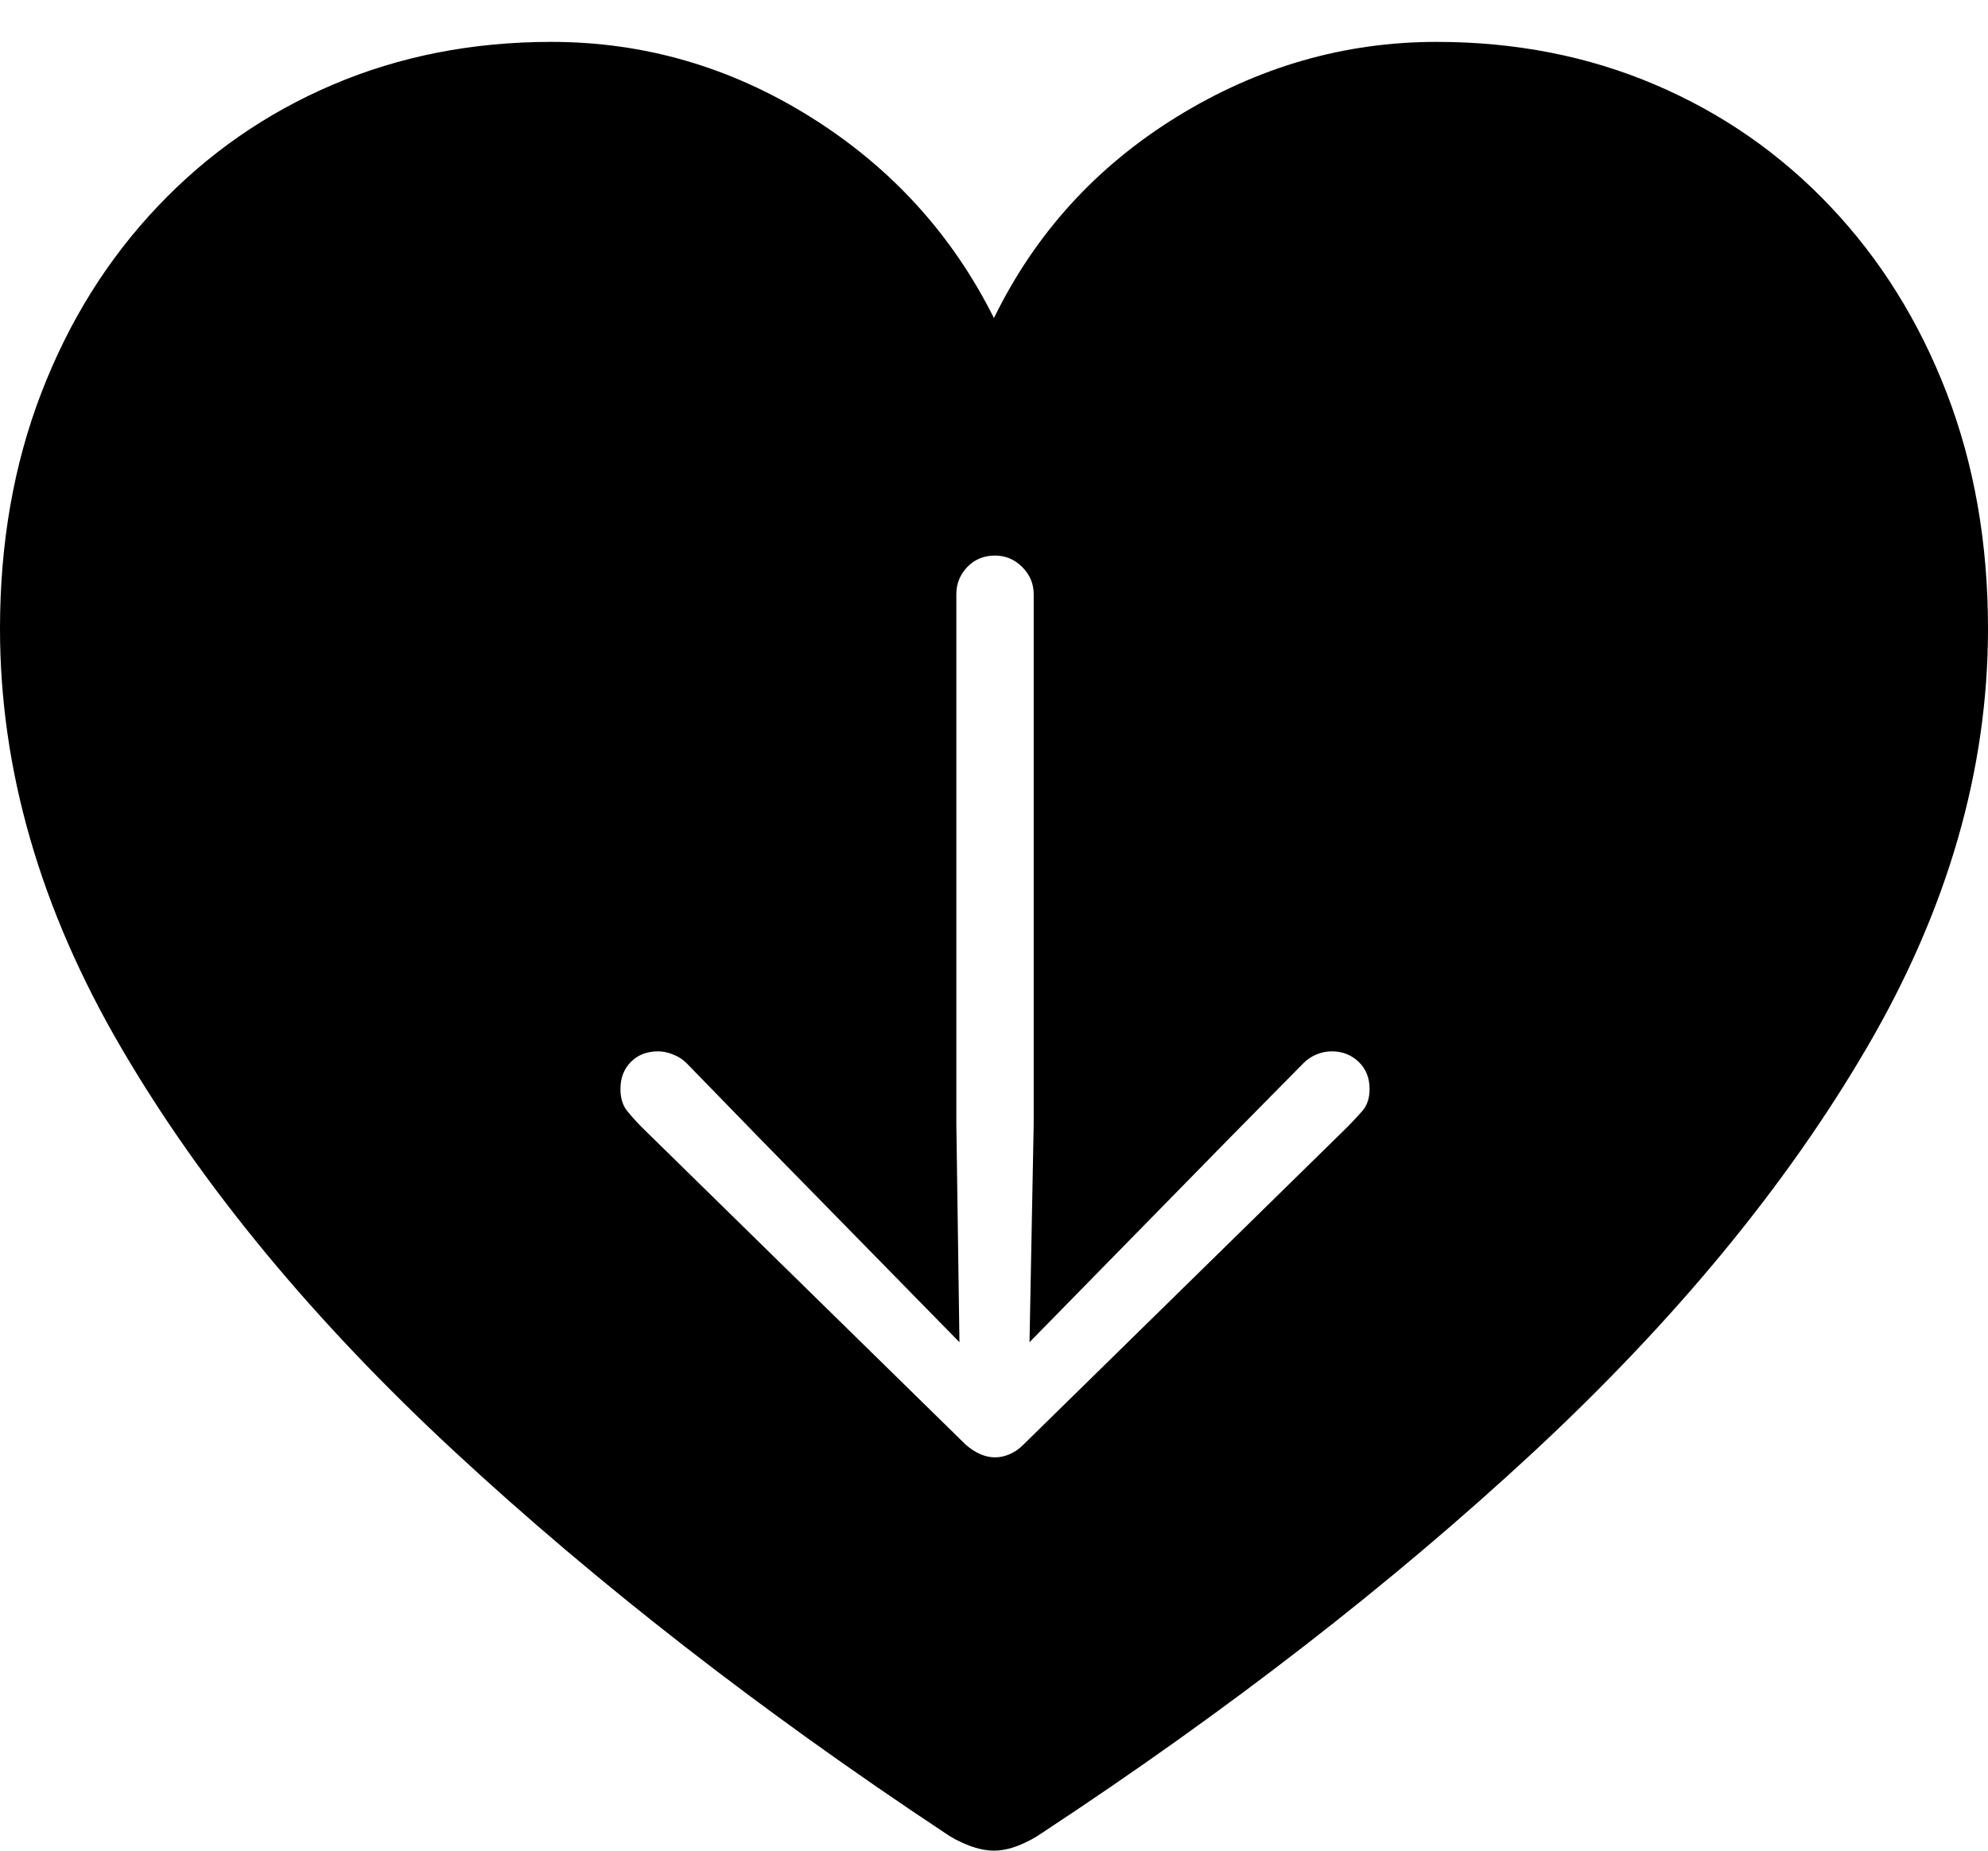 <?xml version="1.0" encoding="UTF-8"?>
<!--Generator: Apple Native CoreSVG 175-->
<!DOCTYPE svg
PUBLIC "-//W3C//DTD SVG 1.1//EN"
       "http://www.w3.org/Graphics/SVG/1.1/DTD/svg11.dtd">
<svg version="1.1" xmlns="http://www.w3.org/2000/svg" xmlns:xlink="http://www.w3.org/1999/xlink" width="18.555" height="17.275">
 <g>
  <rect height="17.275" opacity="0" width="18.555" x="0" y="0"/>
  <path d="M9.277 17.275Q9.385 17.275 9.507 17.227Q9.629 17.178 9.727 17.109Q12.324 15.4 14.312 13.555Q16.299 11.709 17.427 9.775Q18.555 7.842 18.555 5.869Q18.555 4.668 18.169 3.667Q17.783 2.666 17.085 1.929Q16.387 1.191 15.449 0.791Q14.512 0.391 13.408 0.391Q12.119 0.391 10.986 1.089Q9.854 1.787 9.277 2.969Q8.691 1.797 7.568 1.094Q6.445 0.391 5.146 0.391Q4.043 0.391 3.105 0.791Q2.168 1.191 1.47 1.929Q0.771 2.666 0.386 3.667Q0 4.668 0 5.869Q0 7.842 1.128 9.775Q2.256 11.709 4.248 13.555Q6.24 15.4 8.818 17.109Q8.916 17.178 9.043 17.227Q9.17 17.275 9.277 17.275ZM9.648 5.547L9.648 10.488L9.609 12.529L11.455 10.645L12.168 9.922Q12.217 9.873 12.285 9.844Q12.354 9.814 12.432 9.814Q12.578 9.814 12.681 9.912Q12.783 10.01 12.783 10.166Q12.783 10.293 12.715 10.371Q12.646 10.449 12.578 10.518L9.551 13.486Q9.492 13.545 9.424 13.574Q9.355 13.604 9.287 13.604Q9.219 13.604 9.15 13.574Q9.082 13.545 9.014 13.486L5.986 10.518Q5.918 10.449 5.854 10.371Q5.791 10.293 5.791 10.166Q5.791 10.01 5.889 9.912Q5.986 9.814 6.143 9.814Q6.211 9.814 6.284 9.844Q6.357 9.873 6.406 9.922L7.109 10.645L8.955 12.529L8.926 10.488L8.926 5.547Q8.926 5.4 9.028 5.293Q9.131 5.186 9.287 5.186Q9.434 5.186 9.541 5.293Q9.648 5.4 9.648 5.547Z" fill="#000000"/>
 </g>
</svg>
